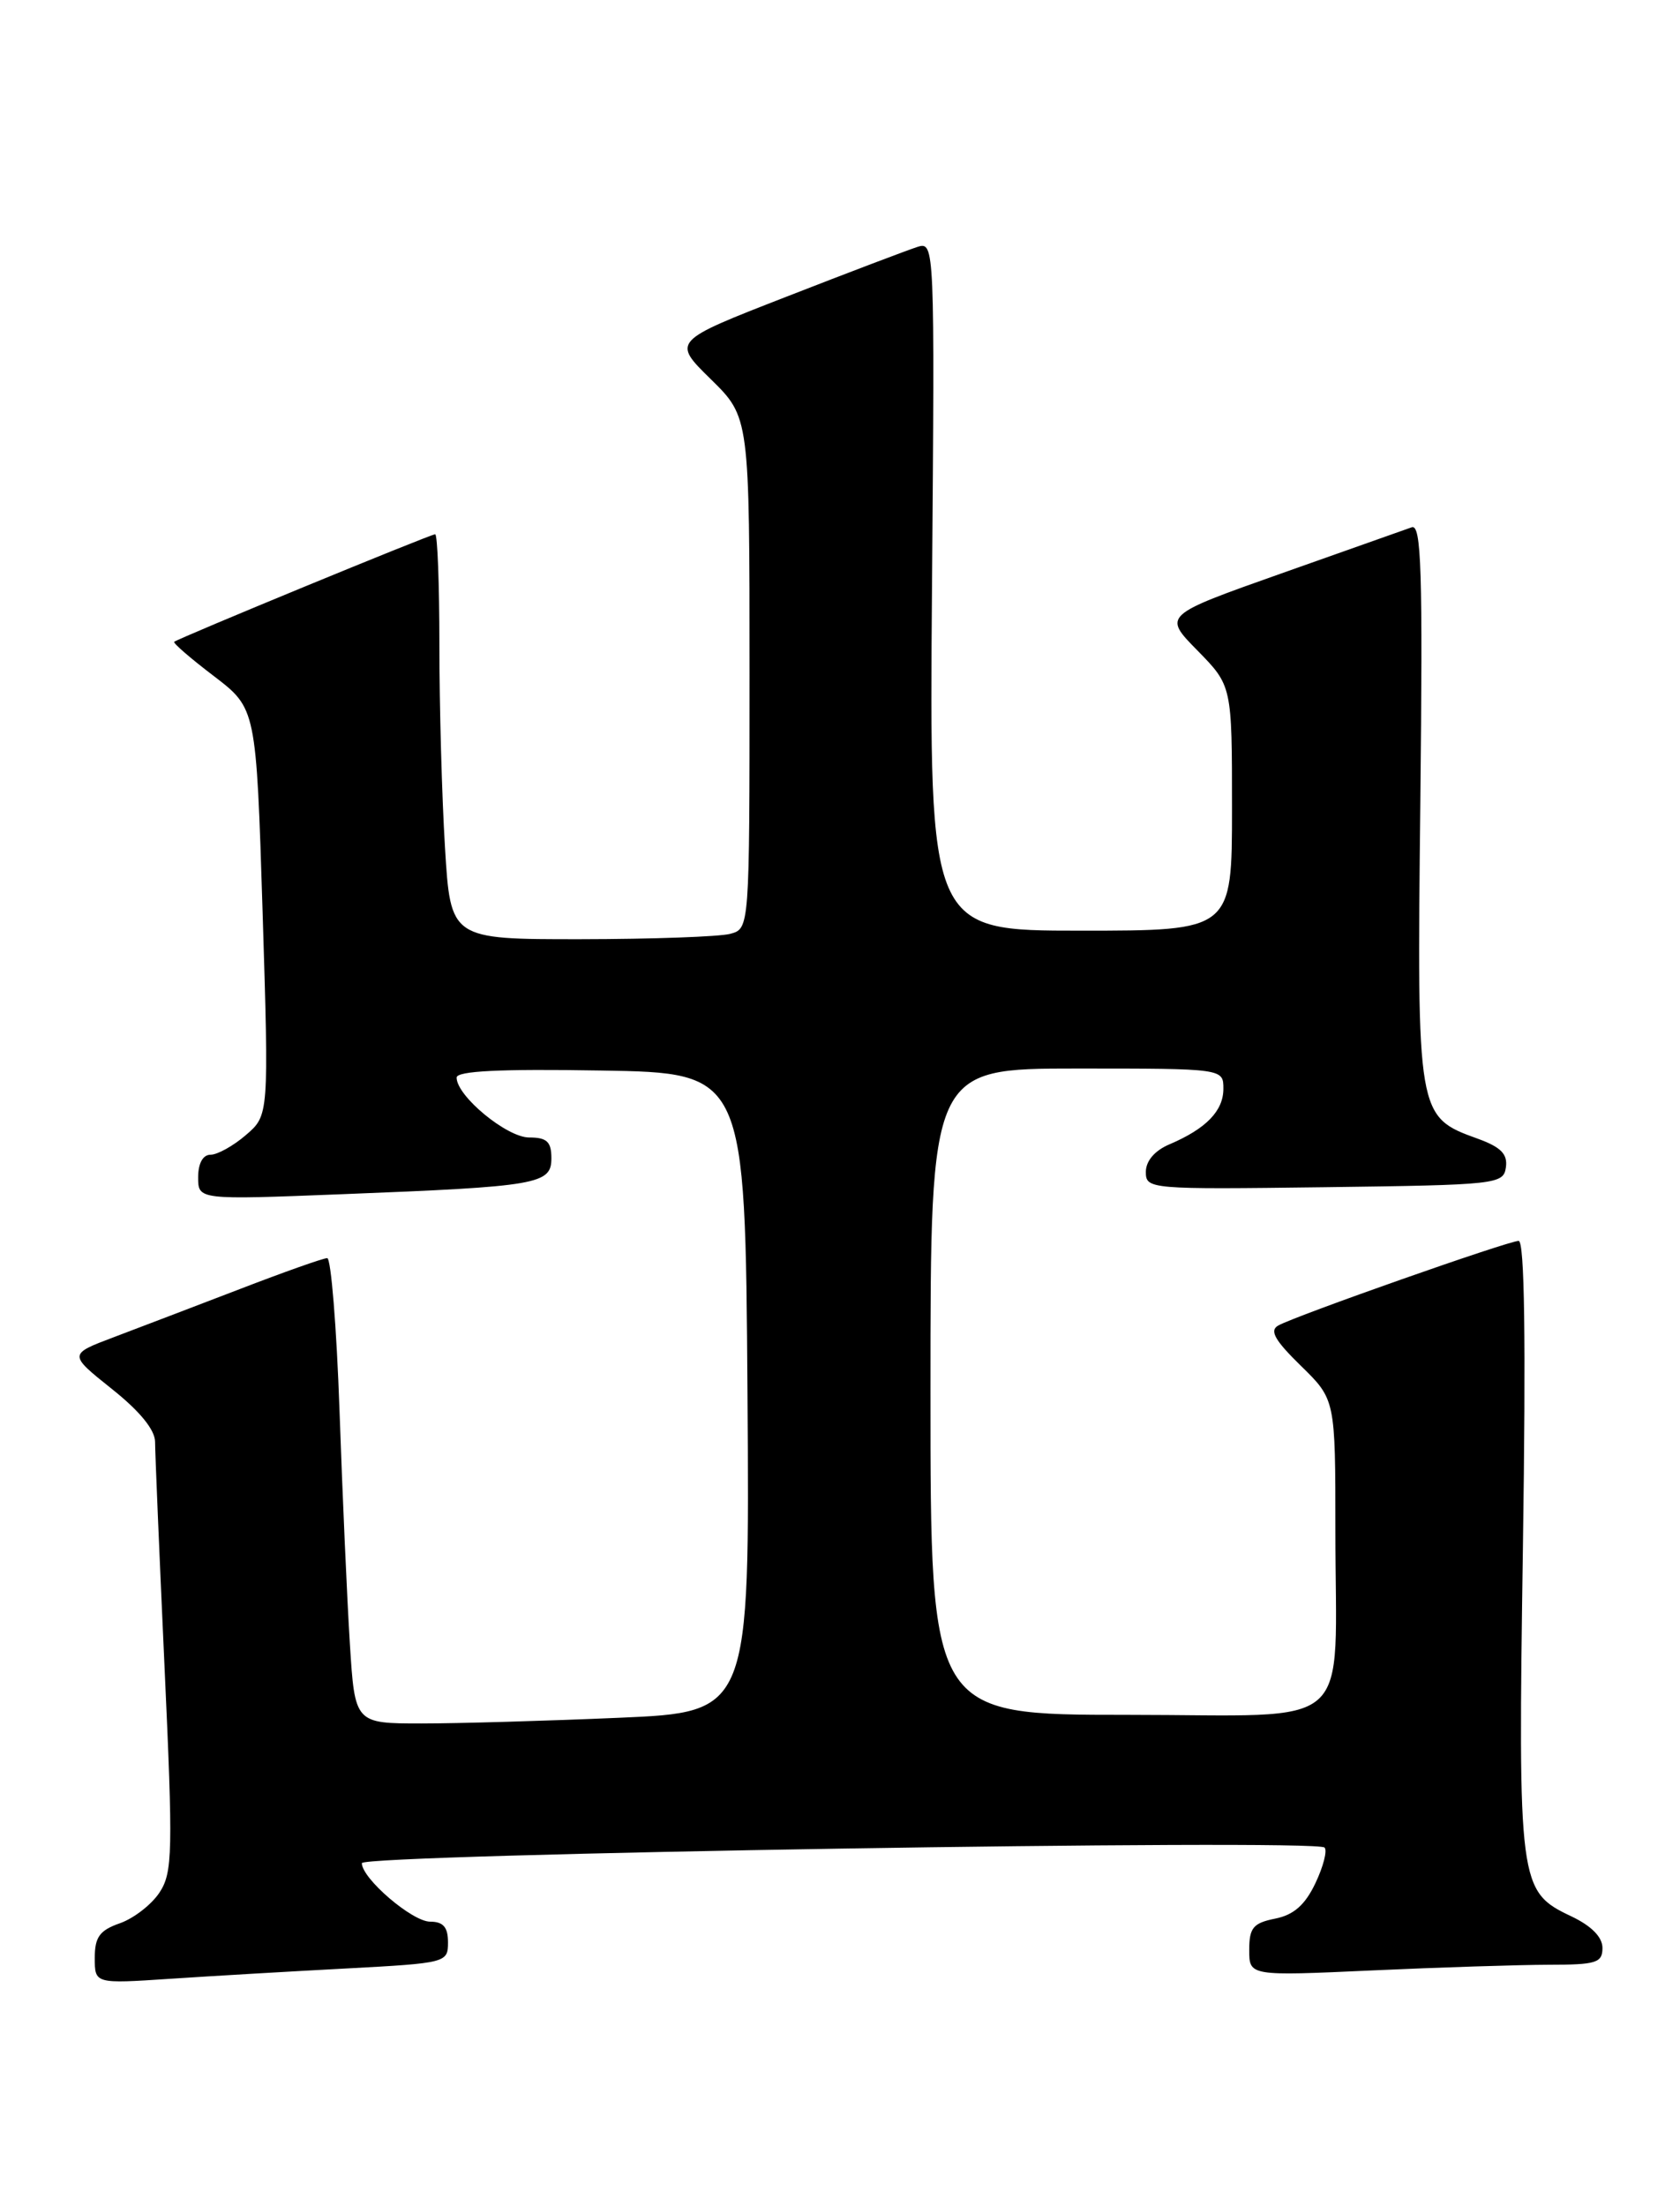 <?xml version="1.0" encoding="UTF-8" standalone="no"?>
<!DOCTYPE svg PUBLIC "-//W3C//DTD SVG 1.1//EN" "http://www.w3.org/Graphics/SVG/1.1/DTD/svg11.dtd" >
<svg xmlns="http://www.w3.org/2000/svg" xmlns:xlink="http://www.w3.org/1999/xlink" version="1.1" viewBox="0 0 195 256">
 <g >
 <path fill="currentColor"
d=" M 40.25 228.43 C 51.81 227.81 52.00 227.76 52.00 225.40 C 52.00 223.64 51.45 223.00 49.92 223.00 C 47.85 223.00 42.00 217.99 42.00 216.21 C 42.00 215.16 152.70 213.37 153.74 214.40 C 154.08 214.74 153.60 216.61 152.68 218.54 C 151.48 221.06 150.17 222.22 148.00 222.65 C 145.46 223.16 145.00 223.71 145.00 226.28 C 145.00 229.31 145.00 229.31 159.25 228.66 C 167.09 228.30 176.31 228.01 179.75 228.00 C 185.28 228.00 186.00 227.78 186.00 226.05 C 186.00 224.79 184.72 223.49 182.38 222.38 C 176.28 219.48 176.19 218.78 176.77 179.35 C 177.12 155.50 176.96 144.00 176.27 144.00 C 175.07 144.00 150.40 152.68 148.37 153.82 C 147.32 154.40 147.96 155.53 151.00 158.50 C 155.00 162.41 155.00 162.41 155.00 177.58 C 155.00 201.39 157.69 199.00 130.88 199.00 C 108.00 199.00 108.00 199.00 108.00 161.50 C 108.00 124.00 108.00 124.00 125.00 124.00 C 142.00 124.00 142.00 124.00 142.00 126.35 C 142.00 128.91 140.00 130.98 135.75 132.79 C 134.03 133.52 133.00 134.72 133.00 136.00 C 133.00 138.00 133.44 138.03 153.75 137.77 C 173.75 137.51 174.51 137.43 174.79 135.47 C 175.01 133.93 174.22 133.12 171.52 132.14 C 164.47 129.59 164.46 129.51 164.86 93.15 C 165.15 66.17 164.98 60.79 163.86 61.19 C 163.11 61.46 156.31 63.86 148.74 66.54 C 134.98 71.41 134.98 71.41 138.99 75.49 C 143.00 79.58 143.00 79.58 143.00 93.79 C 143.00 108.00 143.00 108.00 125.43 108.00 C 107.86 108.00 107.86 108.00 108.18 68.01 C 108.50 28.41 108.48 28.03 106.50 28.65 C 105.40 29.00 98.54 31.60 91.26 34.44 C 78.01 39.60 78.01 39.60 82.51 44.01 C 87.00 48.42 87.00 48.42 87.00 78.09 C 87.00 107.77 87.00 107.77 84.75 108.37 C 83.51 108.70 75.71 108.98 67.40 108.99 C 52.30 109.00 52.30 109.00 51.65 98.34 C 51.29 92.48 51.00 81.91 51.00 74.84 C 51.00 67.78 50.78 62.00 50.51 62.00 C 49.97 62.00 20.68 74.07 20.22 74.48 C 20.06 74.62 22.14 76.42 24.84 78.47 C 29.74 82.22 29.74 82.22 30.48 105.82 C 31.21 129.42 31.21 129.42 28.55 131.71 C 27.09 132.97 25.24 134.00 24.44 134.00 C 23.55 134.00 23.00 135.00 23.00 136.62 C 23.00 139.24 23.00 139.24 39.75 138.58 C 62.49 137.69 64.00 137.43 64.00 134.41 C 64.00 132.49 63.48 132.00 61.42 132.00 C 58.83 132.00 53.00 127.19 53.00 125.05 C 53.00 124.28 58.06 124.03 69.75 124.23 C 86.50 124.50 86.50 124.50 86.76 161.59 C 87.02 198.69 87.02 198.69 71.85 199.34 C 63.51 199.70 53.20 200.00 48.93 200.00 C 41.19 200.00 41.19 200.00 40.61 190.75 C 40.29 185.66 39.75 173.51 39.41 163.75 C 39.07 153.99 38.42 146.00 37.98 146.00 C 37.53 146.00 32.97 147.61 27.84 149.59 C 22.70 151.56 16.13 154.07 13.22 155.17 C 7.95 157.16 7.95 157.16 12.97 161.17 C 16.22 163.75 18.00 165.93 18.00 167.33 C 18.00 168.51 18.49 180.19 19.09 193.27 C 20.09 214.95 20.04 217.29 18.52 219.61 C 17.60 221.01 15.54 222.61 13.93 223.18 C 11.57 224.00 11.00 224.78 11.00 227.20 C 11.00 230.21 11.00 230.21 19.75 229.63 C 24.56 229.31 33.79 228.77 40.25 228.43 Z "/>
</g>
</svg>